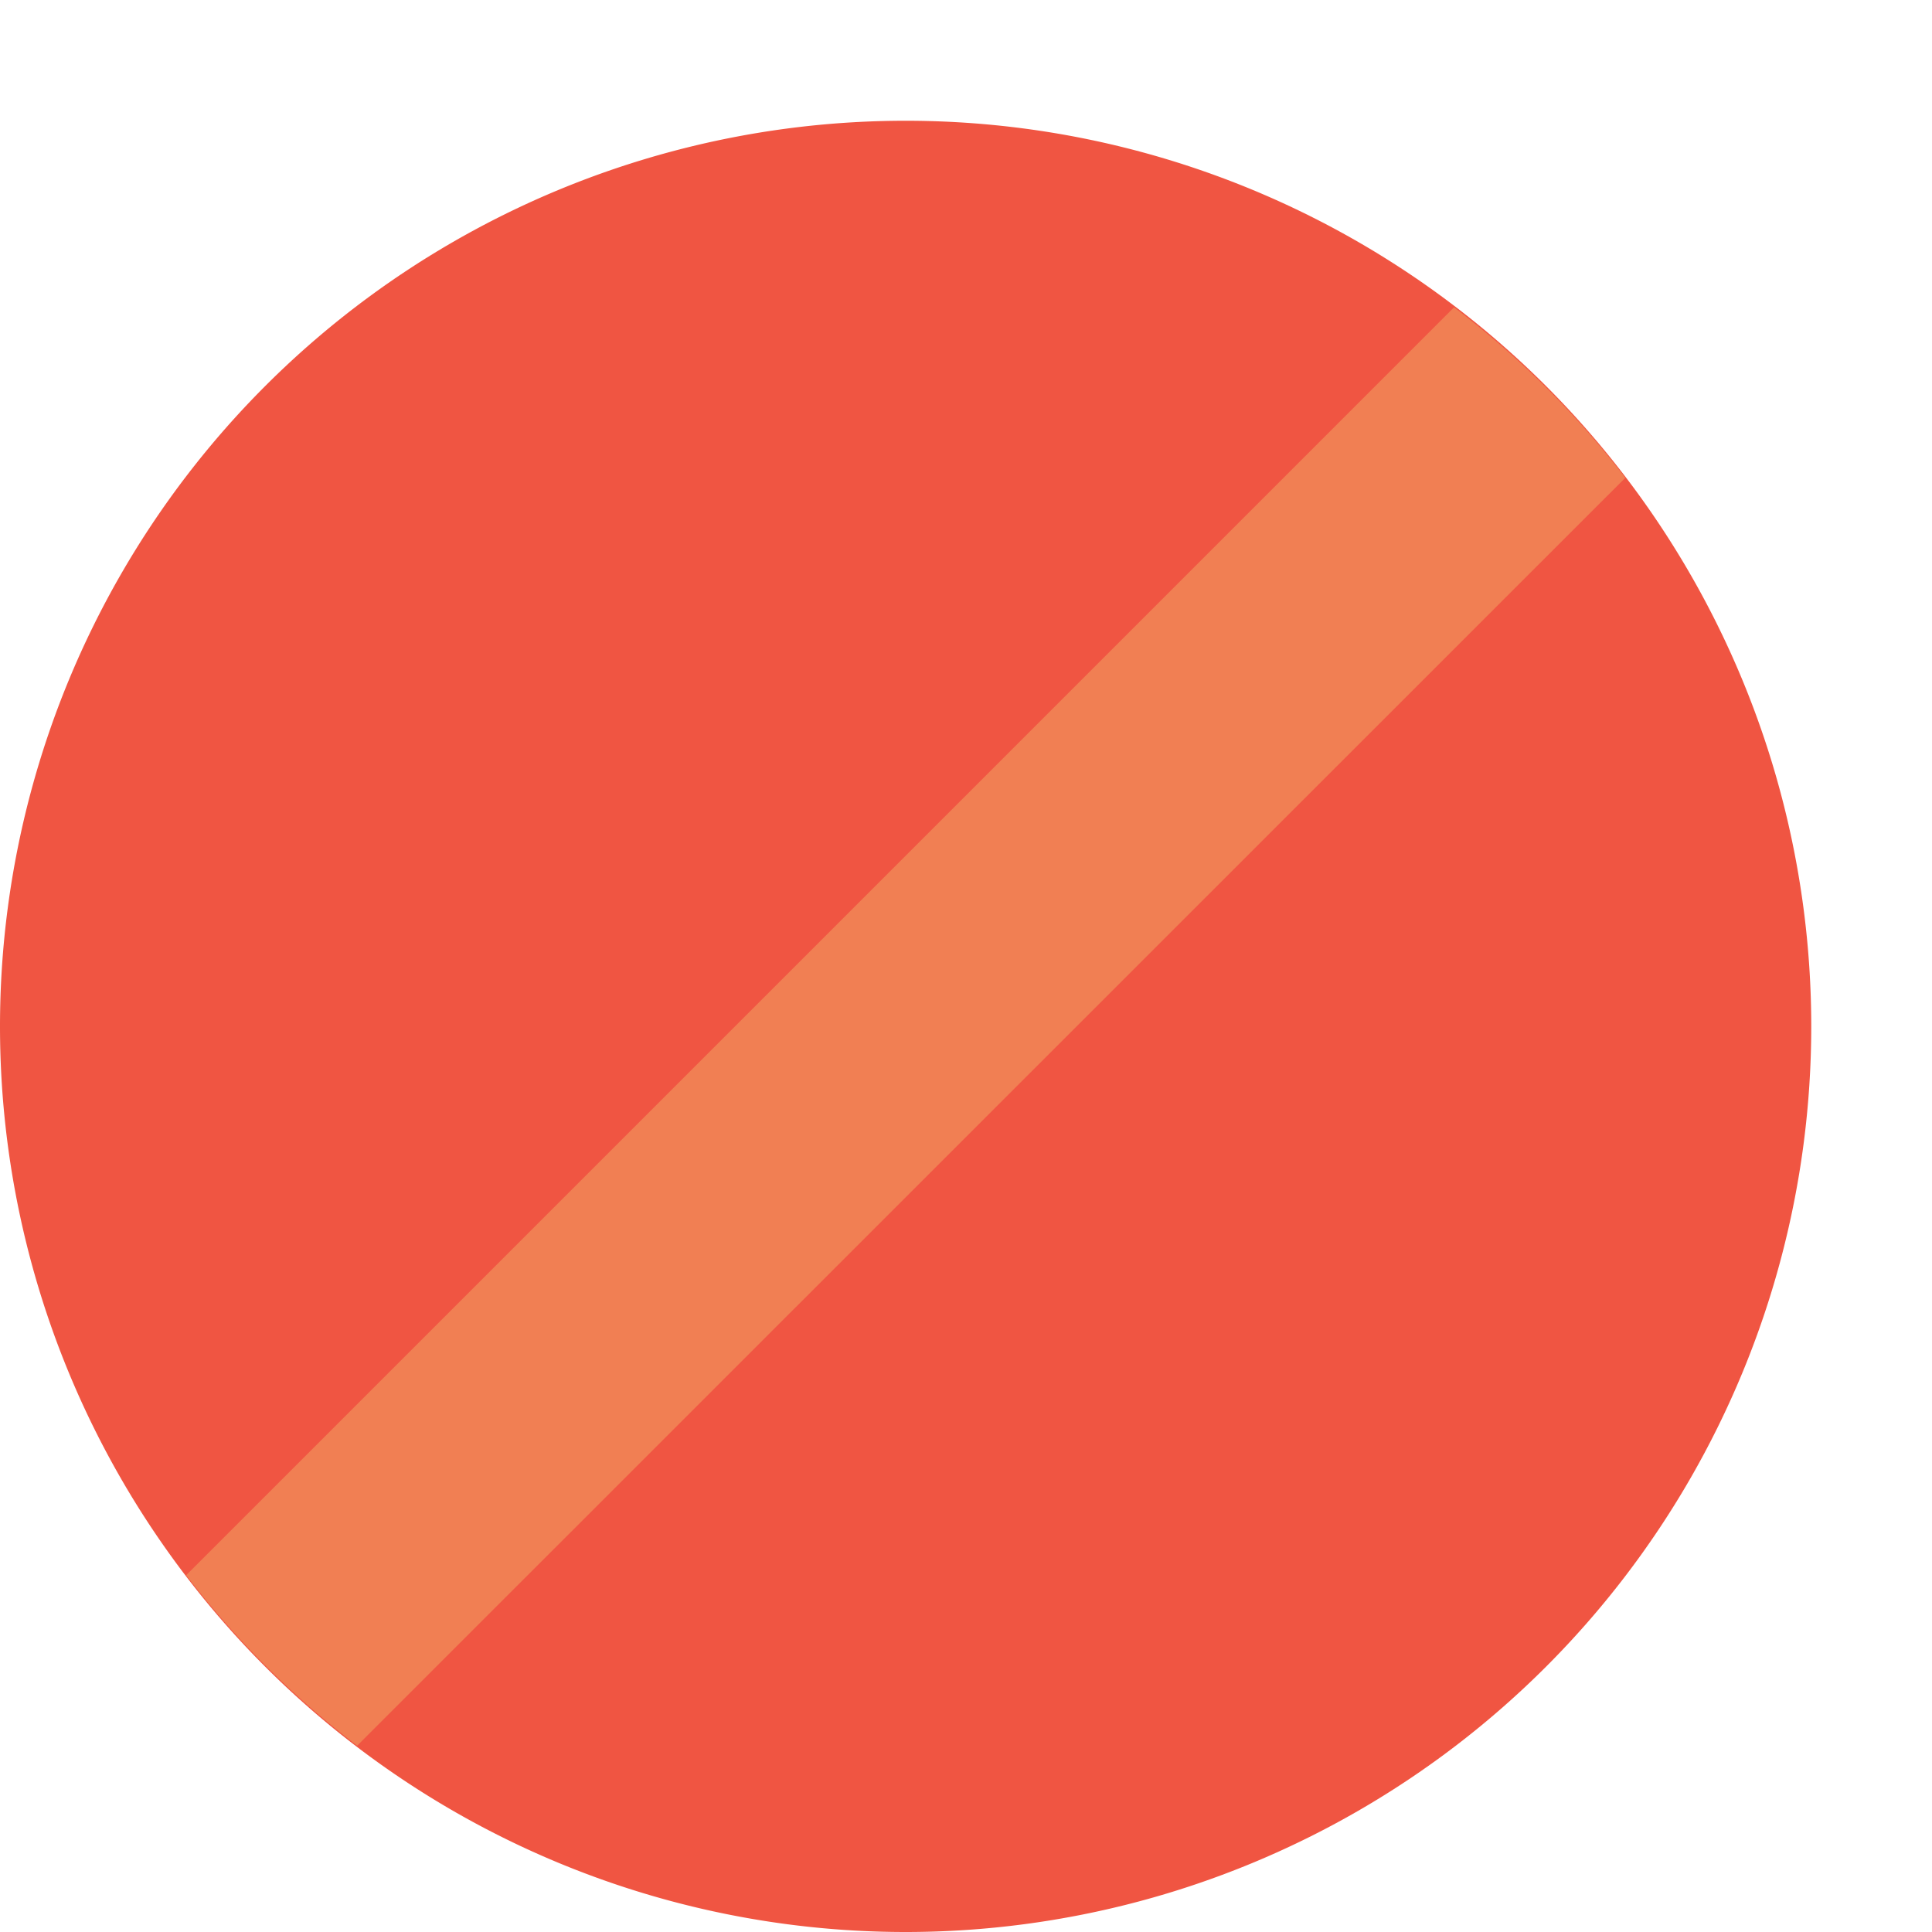 <svg xmlns="http://www.w3.org/2000/svg" width="16" height="16" viewBox="0 0 16 16"><g transform="translate(921.862 -923.862)"><path fill="#f05542" style="marker:none" d="m -906.862,932.362 a 7.5,7.5 0 0 1 -7.5,7.5 7.5,7.5 0 0 1 -7.5,-7.5 7.5,7.5 0 0 1 7.5,-7.5 7.5,7.5 0 0 1 7.5,7.5 z" color="#000" overflow="visible"/><path fill="#f17f53" fill-rule="evenodd" style="line-height:normal;text-indent:0;text-align:start;text-decoration-line:none;text-decoration-style:solid;text-decoration-color:#000;text-transform:none;block-progression:tb;isolation:auto;mix-blend-mode:normal" d="m -909.82,-109.955 -10.5,10.5 a 7.5,7.5 0 0 0 1.416,1.412 l 10.502,-10.5 a 7.5,7.5 0 0 0 -1.418,-1.412 z" color="#000" font-family="sans-serif" font-weight="400" overflow="visible" transform="translate(0 1036.362)" white-space="normal"/></g></svg>